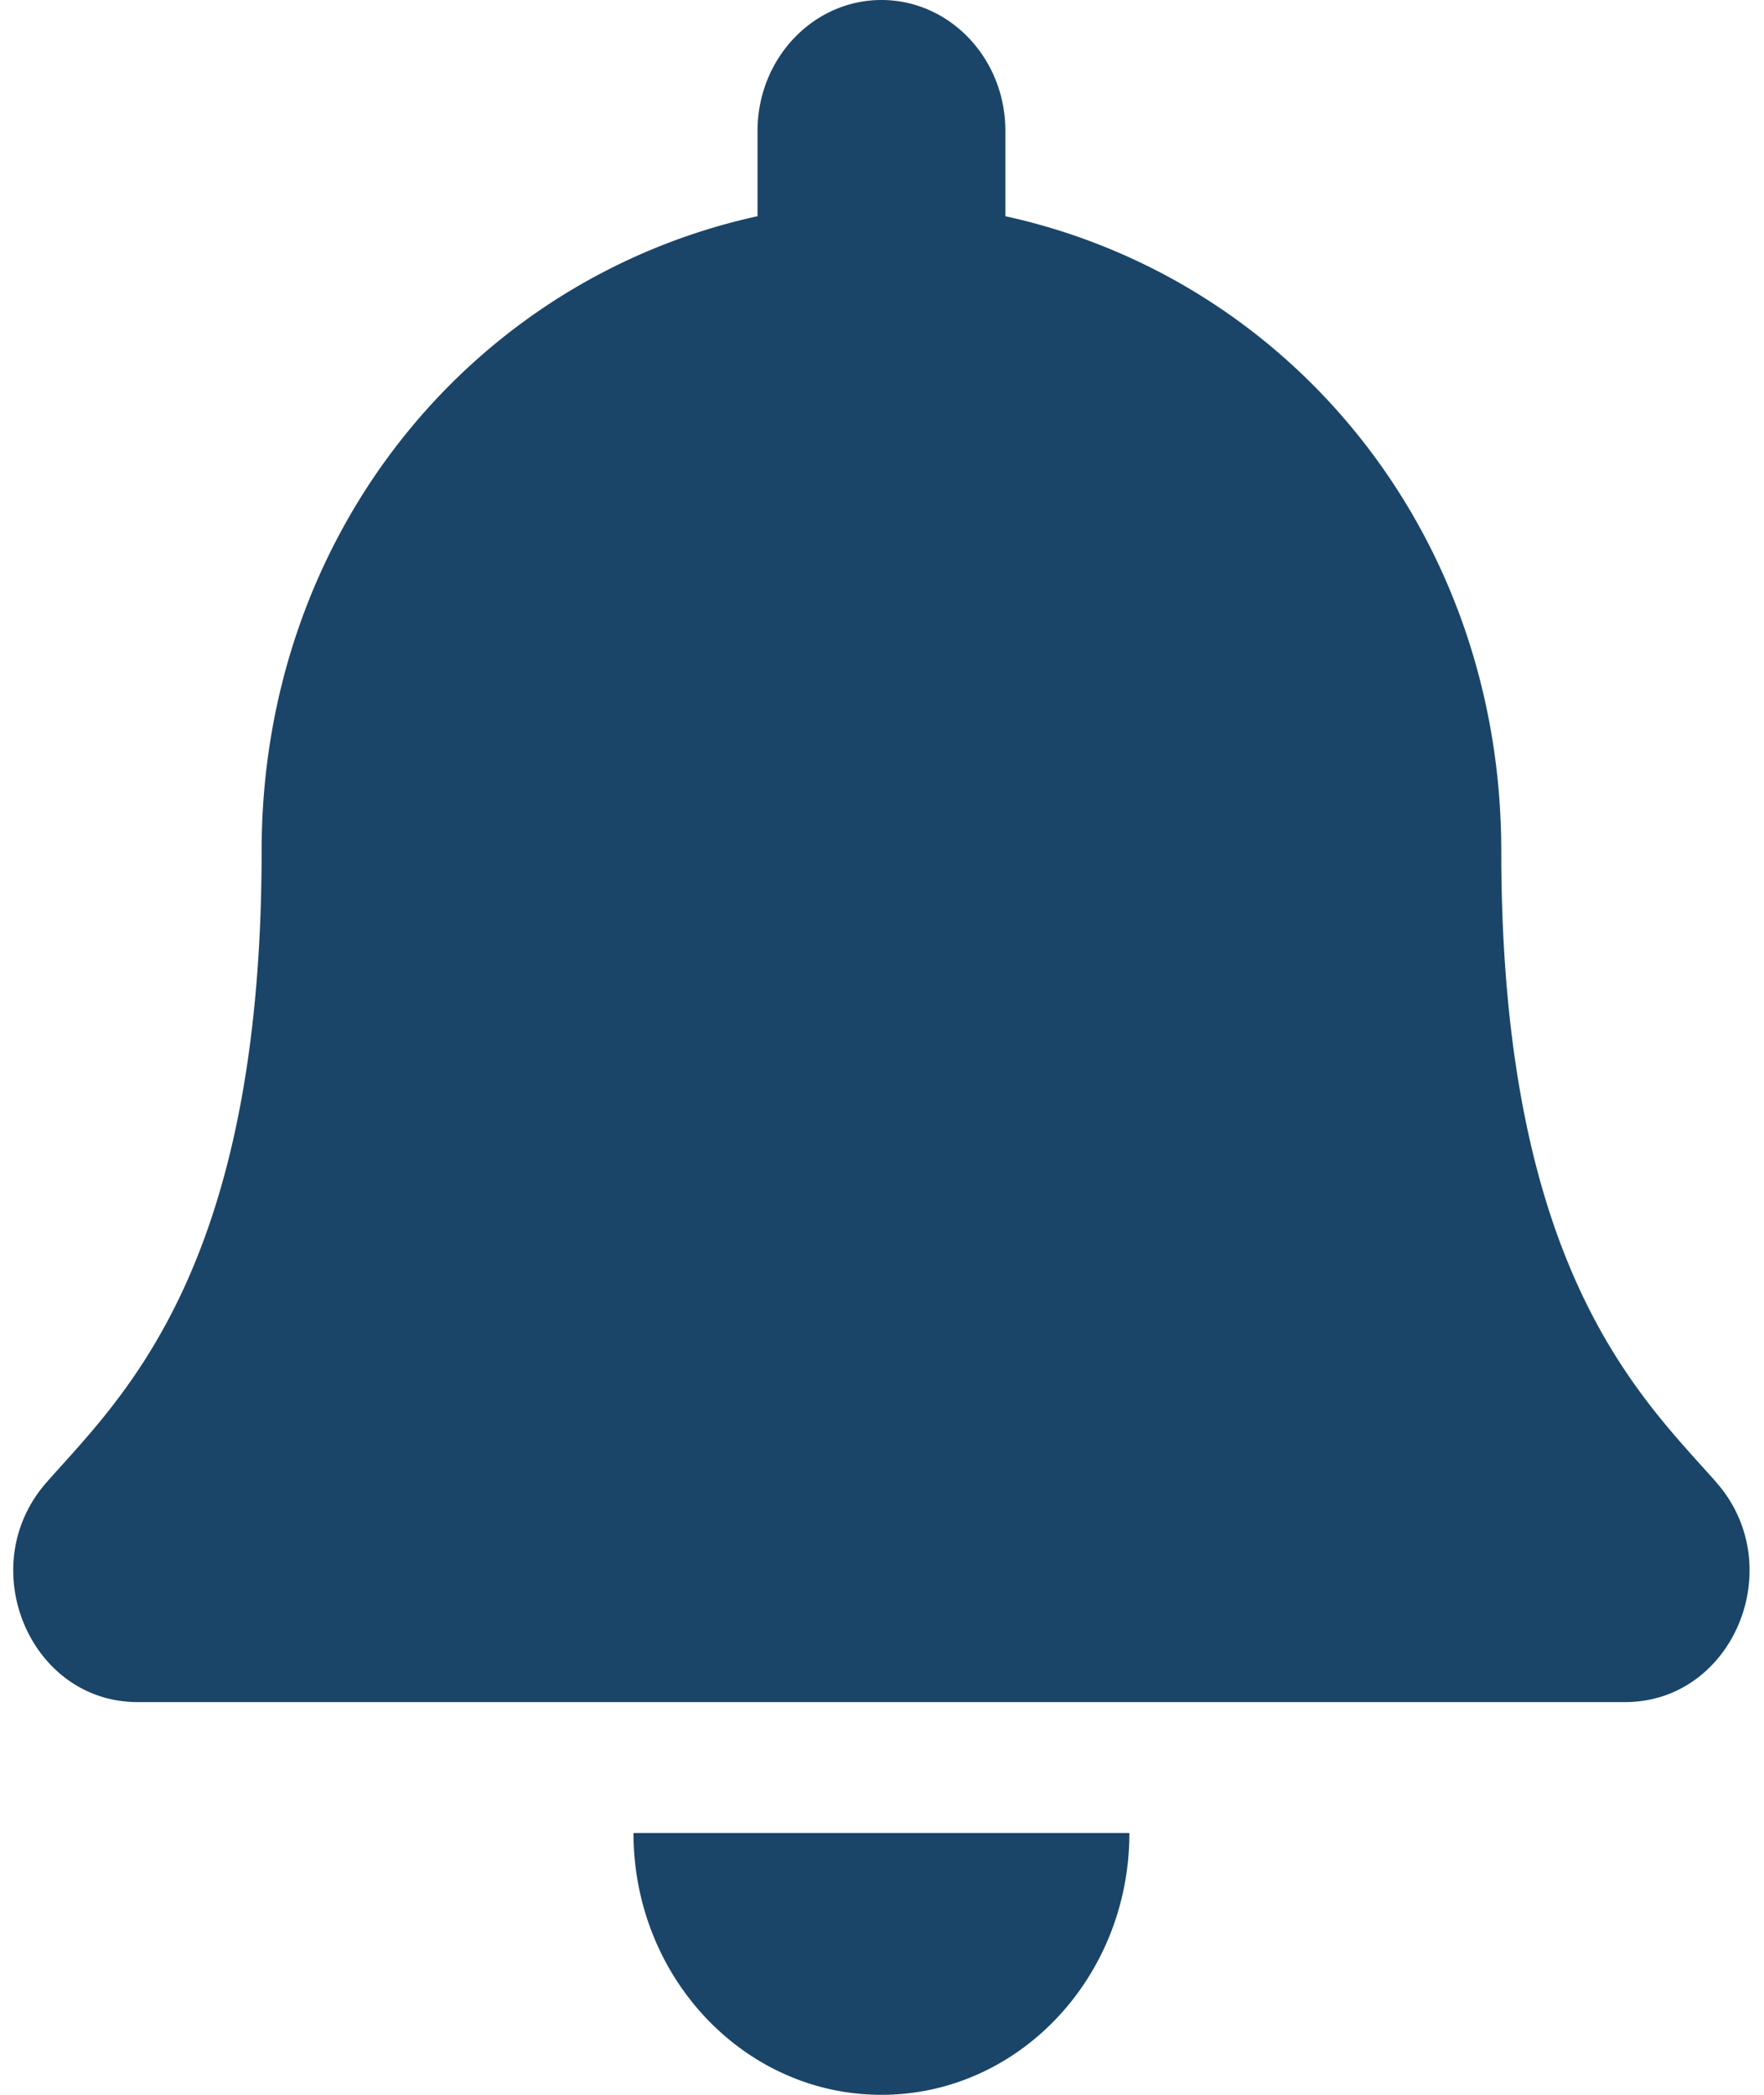 <svg xmlns="http://www.w3.org/2000/svg" width="16" height="19" viewBox="0 0 16 19"><g><g><path fill="#1a4568" d="M7.995 19c1.242 0 2.249-1.063 2.249-2.375H5.746C5.746 17.937 6.753 19 7.995 19zm7.572-5.556c-.679-.77-1.95-1.929-1.95-5.725 0-2.884-1.915-5.192-4.498-5.758v-.773C9.12.532 8.616 0 7.995 0c-.62 0-1.124.532-1.124 1.188v.773c-2.583.566-4.498 2.874-4.498 5.758 0 3.796-1.271 4.955-1.95 5.725-.211.24-.305.526-.303.806.004.609.456 1.188 1.129 1.188H14.74c.673 0 1.126-.58 1.129-1.188a1.194 1.194 0 0 0-.303-.806z"/></g></g></svg>